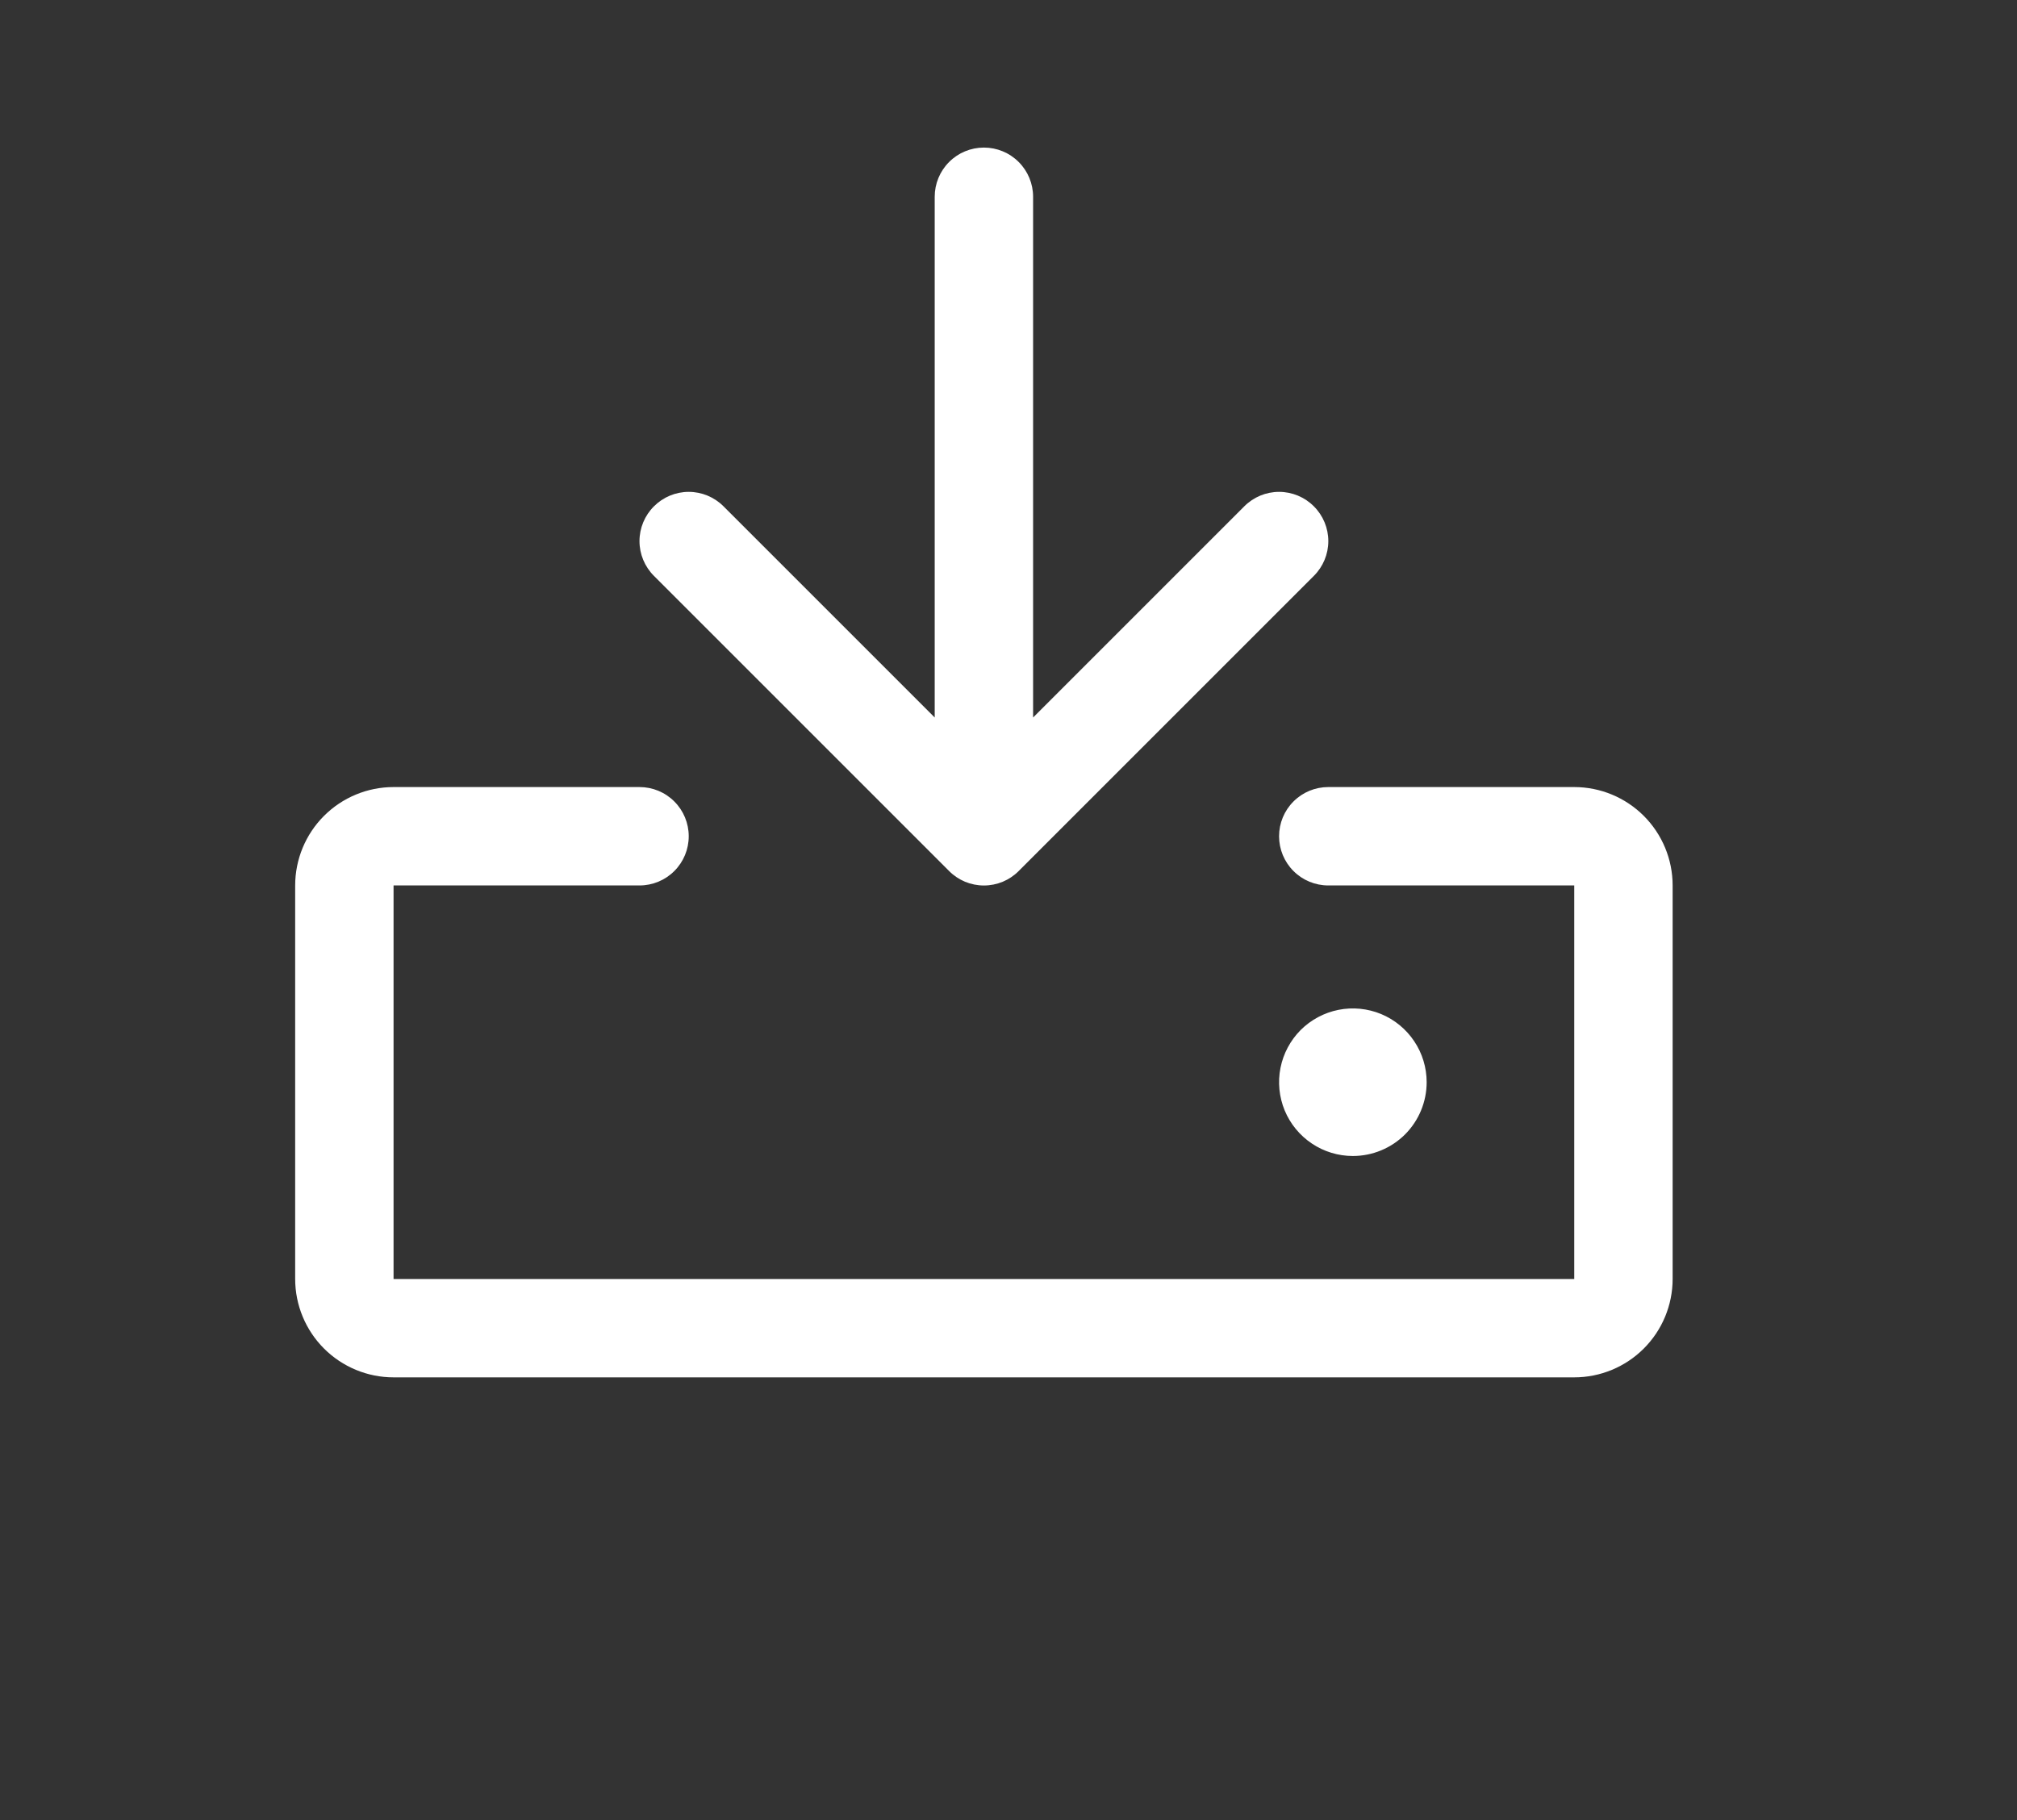 <svg width="41" height="37" viewBox="0 0 41 37" fill="none" xmlns="http://www.w3.org/2000/svg">
<rect x="0" y="0" width="41" height="37" fill="#333333" stroke="none"/>
<path d="M34 18V26C34 26.53 33.789 27.039 33.414 27.414C33.039 27.789 32.53 28 32 28H8C7.47 28 6.961 27.789 6.586 27.414C6.211 27.039 6 26.53 6 26V18C6 17.47 6.211 16.961 6.586 16.586C6.961 16.211 7.47 16 8 16H13C13.265 16 13.52 16.105 13.707 16.293C13.895 16.48 14 16.735 14 17C14 17.265 13.895 17.52 13.707 17.707C13.52 17.895 13.265 18 13 18H8V26H32V18H27C26.735 18 26.48 17.895 26.293 17.707C26.105 17.52 26 17.265 26 17C26 16.735 26.105 16.48 26.293 16.293C26.48 16.105 26.735 16 27 16H32C32.53 16 33.039 16.211 33.414 16.586C33.789 16.961 34 17.47 34 18ZM19.293 17.707C19.385 17.8 19.496 17.874 19.617 17.925C19.738 17.975 19.869 18.001 20 18.001C20.131 18.001 20.262 17.975 20.383 17.925C20.504 17.874 20.615 17.8 20.707 17.707L26.707 11.707C26.895 11.52 27.001 11.265 27.001 11C27.001 10.735 26.895 10.48 26.707 10.293C26.52 10.105 26.265 9.999 26 9.999C25.735 9.999 25.48 10.105 25.293 10.293L21 14.586V4C21 3.735 20.895 3.48 20.707 3.293C20.52 3.105 20.265 3 20 3C19.735 3 19.48 3.105 19.293 3.293C19.105 3.48 19 3.735 19 4V14.586L14.707 10.293C14.52 10.105 14.265 9.999 14 9.999C13.735 9.999 13.48 10.105 13.293 10.293C13.105 10.48 12.999 10.735 12.999 11C12.999 11.265 13.105 11.52 13.293 11.707L19.293 17.707ZM29 22C29 21.703 28.912 21.413 28.747 21.167C28.582 20.92 28.348 20.728 28.074 20.614C27.8 20.501 27.498 20.471 27.207 20.529C26.916 20.587 26.649 20.73 26.439 20.939C26.23 21.149 26.087 21.416 26.029 21.707C25.971 21.998 26.001 22.3 26.114 22.574C26.228 22.848 26.42 23.082 26.667 23.247C26.913 23.412 27.203 23.5 27.5 23.5C27.898 23.5 28.279 23.342 28.561 23.061C28.842 22.779 29 22.398 29 22Z" fill="white"/>
</svg>
